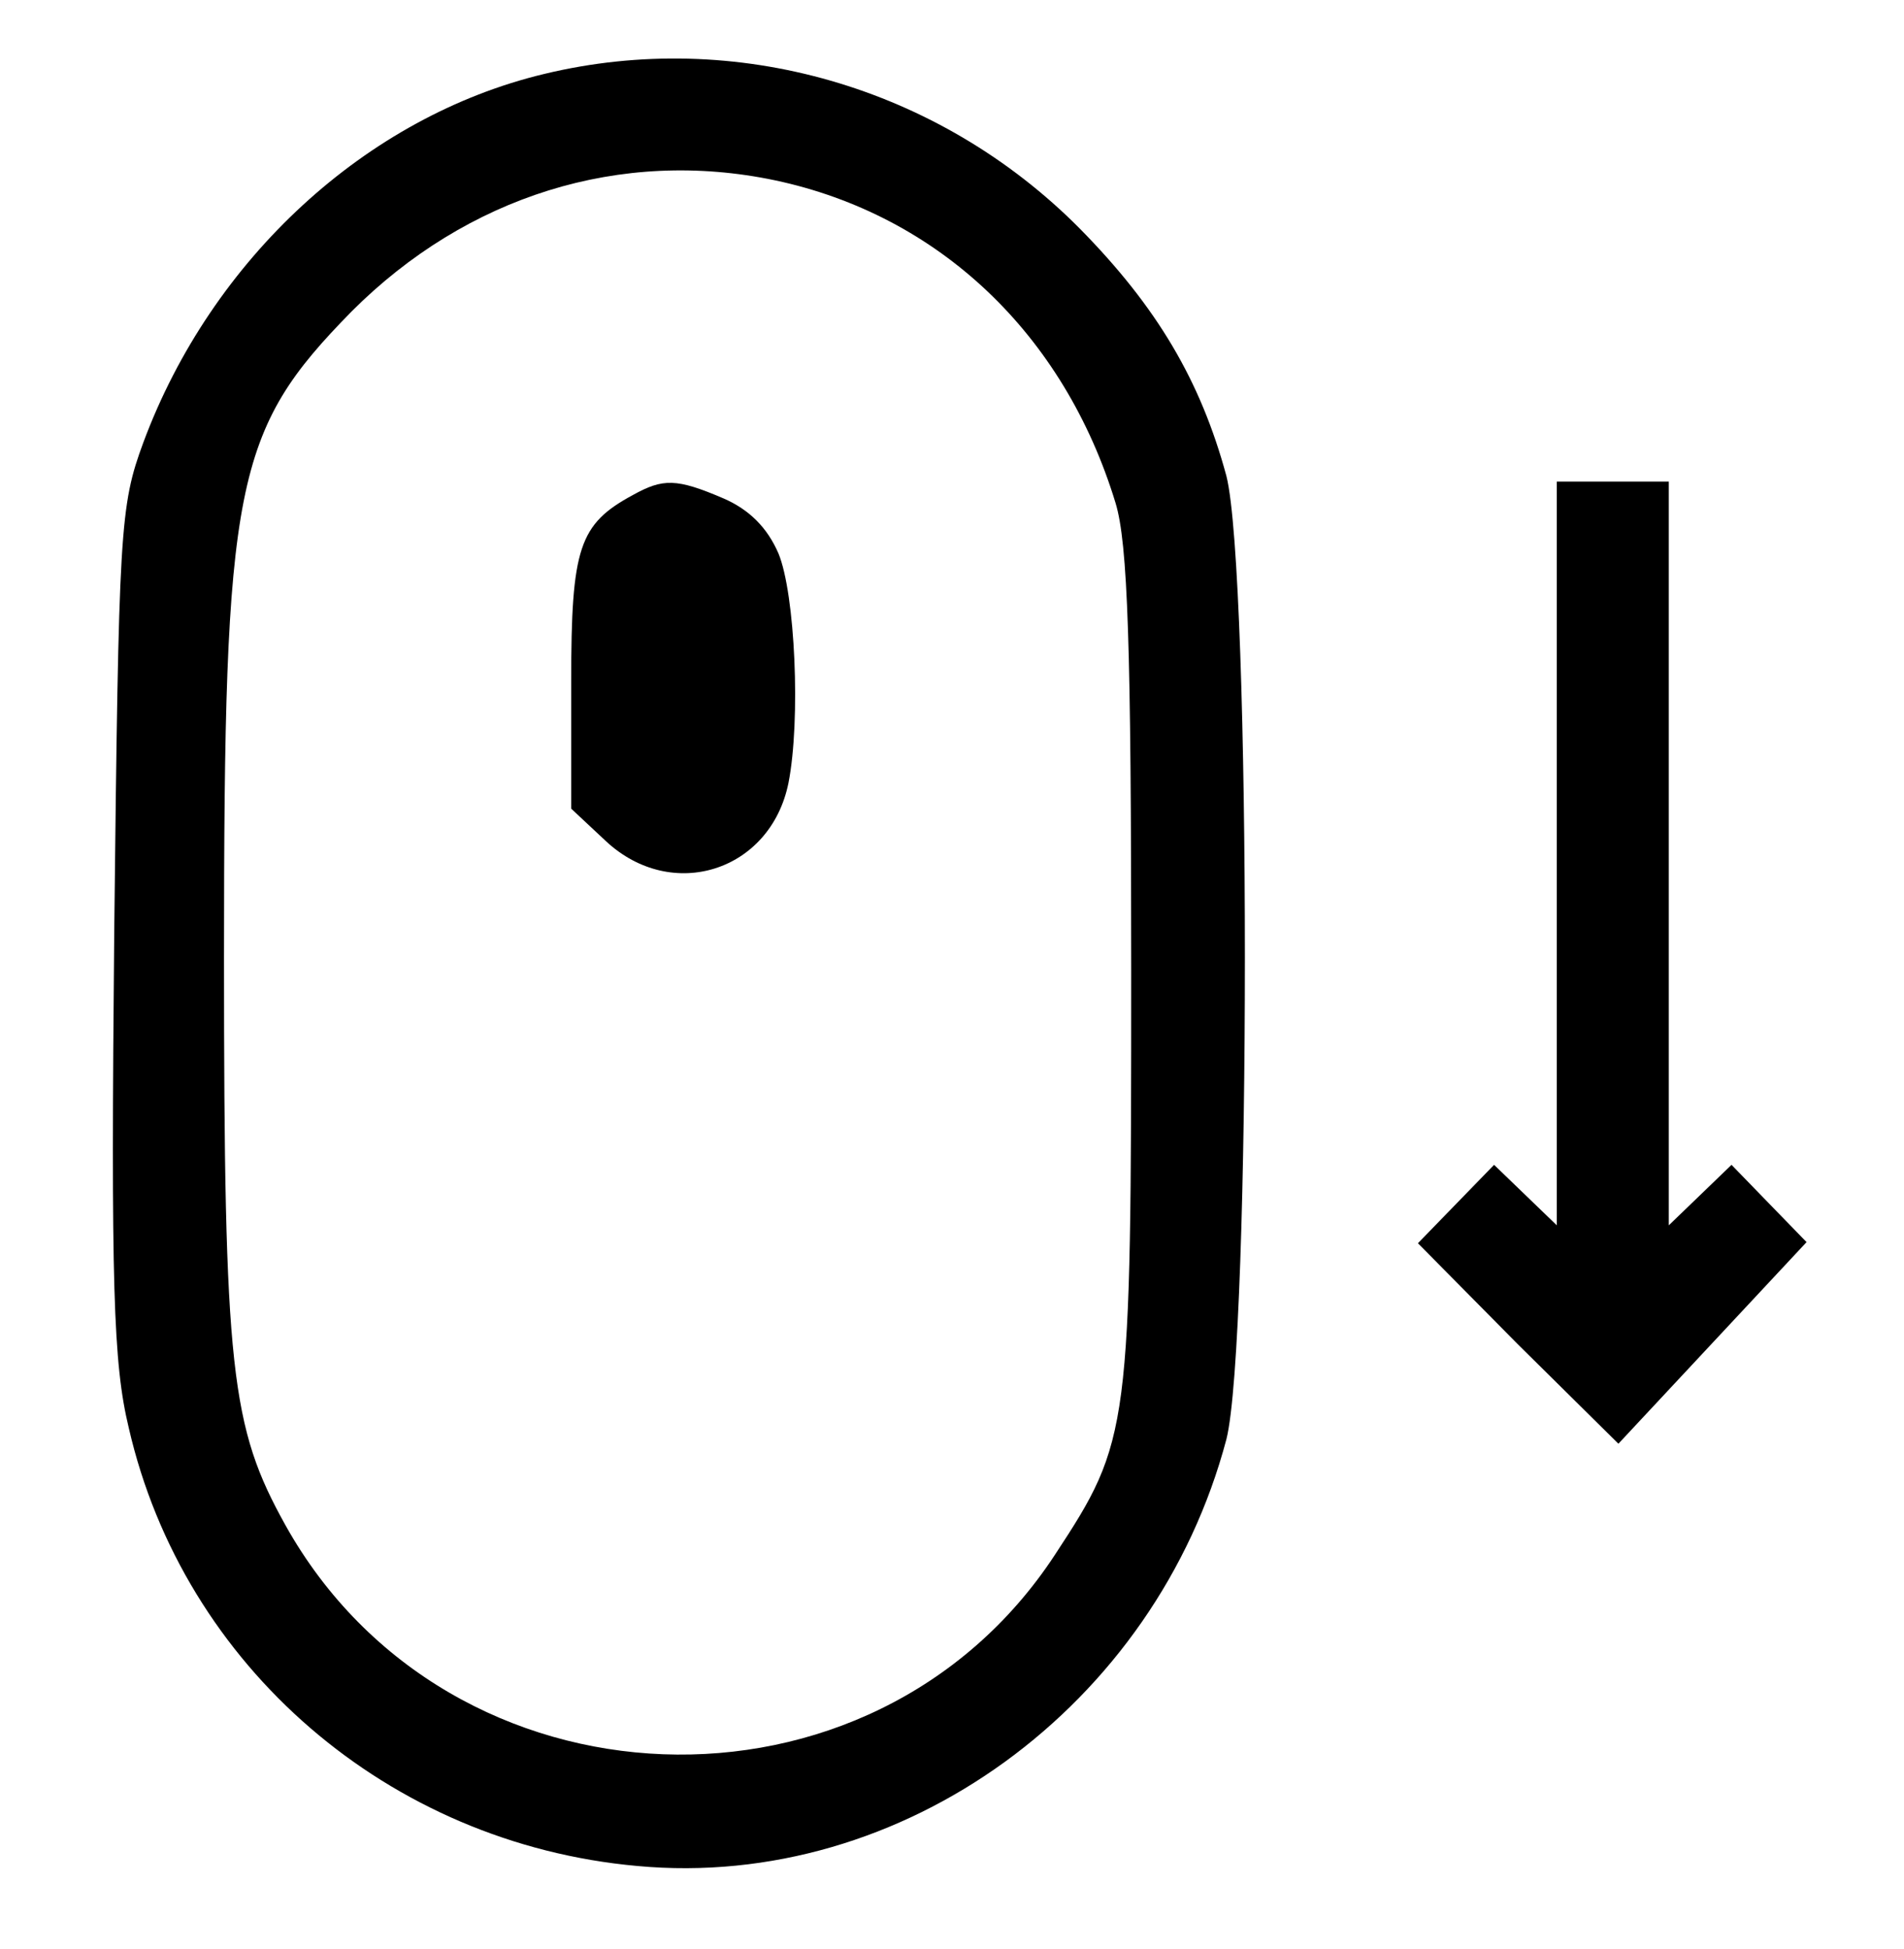 <?xml version="1.0" standalone="no"?>
<!DOCTYPE svg PUBLIC "-//W3C//DTD SVG 20010904//EN"
 "http://www.w3.org/TR/2001/REC-SVG-20010904/DTD/svg10.dtd">
<svg version="1.0" xmlns="http://www.w3.org/2000/svg"
 width="170pt" height="174pt" viewBox="0 0 170 174"
 preserveAspectRatio="xMidYMid meet">

<g transform="translate(0,174) scale(0.1,-0.1)"
fill="#000000" stroke="none">
<path d="M486 1674 c-159 -38 -297 -165 -358 -329 -21 -57 -22 -76 -26 -436
-3 -316 -1 -386 13 -444 49 -213 232 -371 454 -391 237 -22 463 143 526 381
22 87 22 773 0 860 -23 85 -62 151 -131 221 -126 127 -308 179 -478 138z m206
-95 c146 -31 258 -137 304 -288 11 -36 14 -128 14 -417 0 -412 -1 -420 -68
-522 -163 -249 -541 -235 -687 26 -49 88 -55 138 -55 507 0 425 9 470 114 577
103 103 240 146 378 117z"/>
<path d="M565 1298 c-48 -26 -55 -47 -55 -166 l0 -114 31 -29 c59 -55 147 -27
163 52 11 56 6 169 -9 205 -10 23 -26 39 -49 49 -42 18 -54 18 -81 3z"/>
<path d="M1390 978 l0 -332 -28 27 -28 27 -34 -35 -34 -35 89 -90 90 -89 84
90 84 90 -34 35 -33 34 -28 -27 -28 -27 0 332 0 332 -50 0 -50 0 0 -332z"/>
</g>
</svg>

